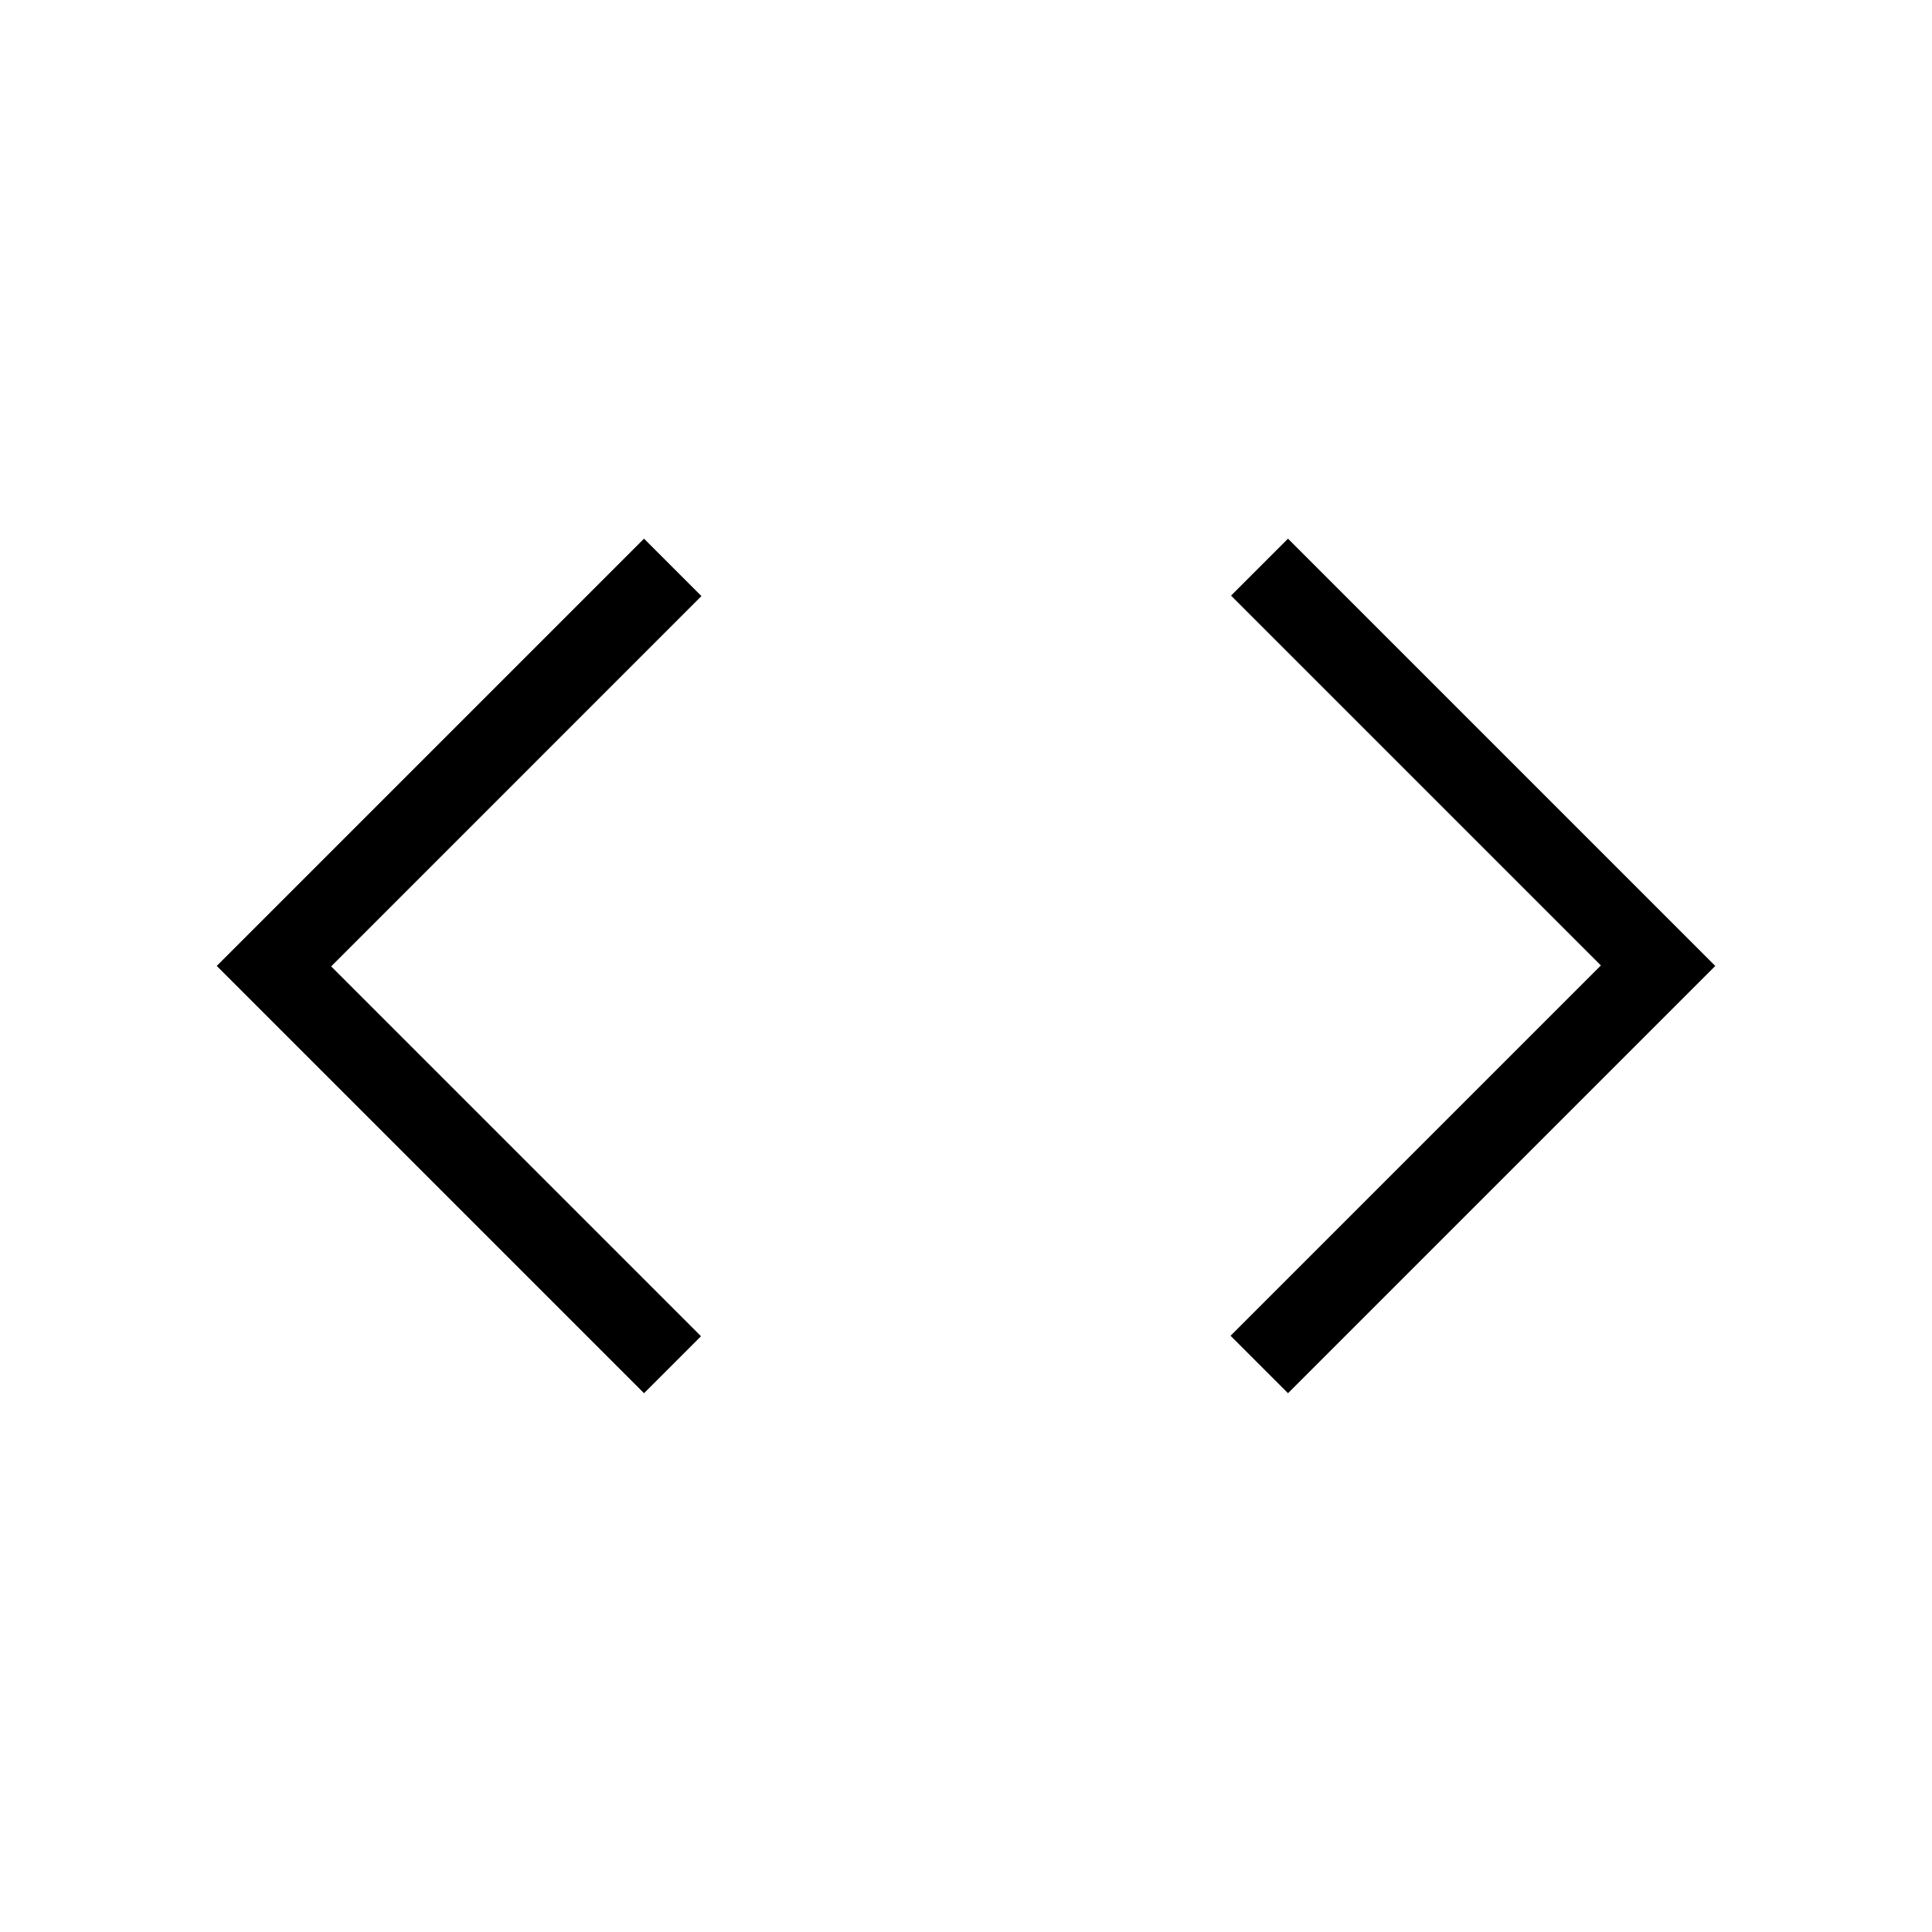 <svg width="64" height="64" viewBox="0 0 64 64" fill="currentColor" xmlns="http://www.w3.org/2000/svg">
<mask id="mask0_2445_9945" style="mask-type:alpha" maskUnits="userSpaceOnUse" x="0" y="0" width="64" height="64">
<rect width="64" height="64" fill="currentColor"/>
</mask>
<g mask="url(#mask0_2445_9945)">
<path d="M21.334 46.152L7.18 31.998L21.334 17.844L23.236 19.746L10.97 32.013L23.221 44.264L21.334 46.152ZM42.667 46.152L40.764 44.249L53.031 31.982L40.78 19.731L42.667 17.844L56.821 31.998L42.667 46.152Z" fill="currentColor"/>
</g>
</svg>
